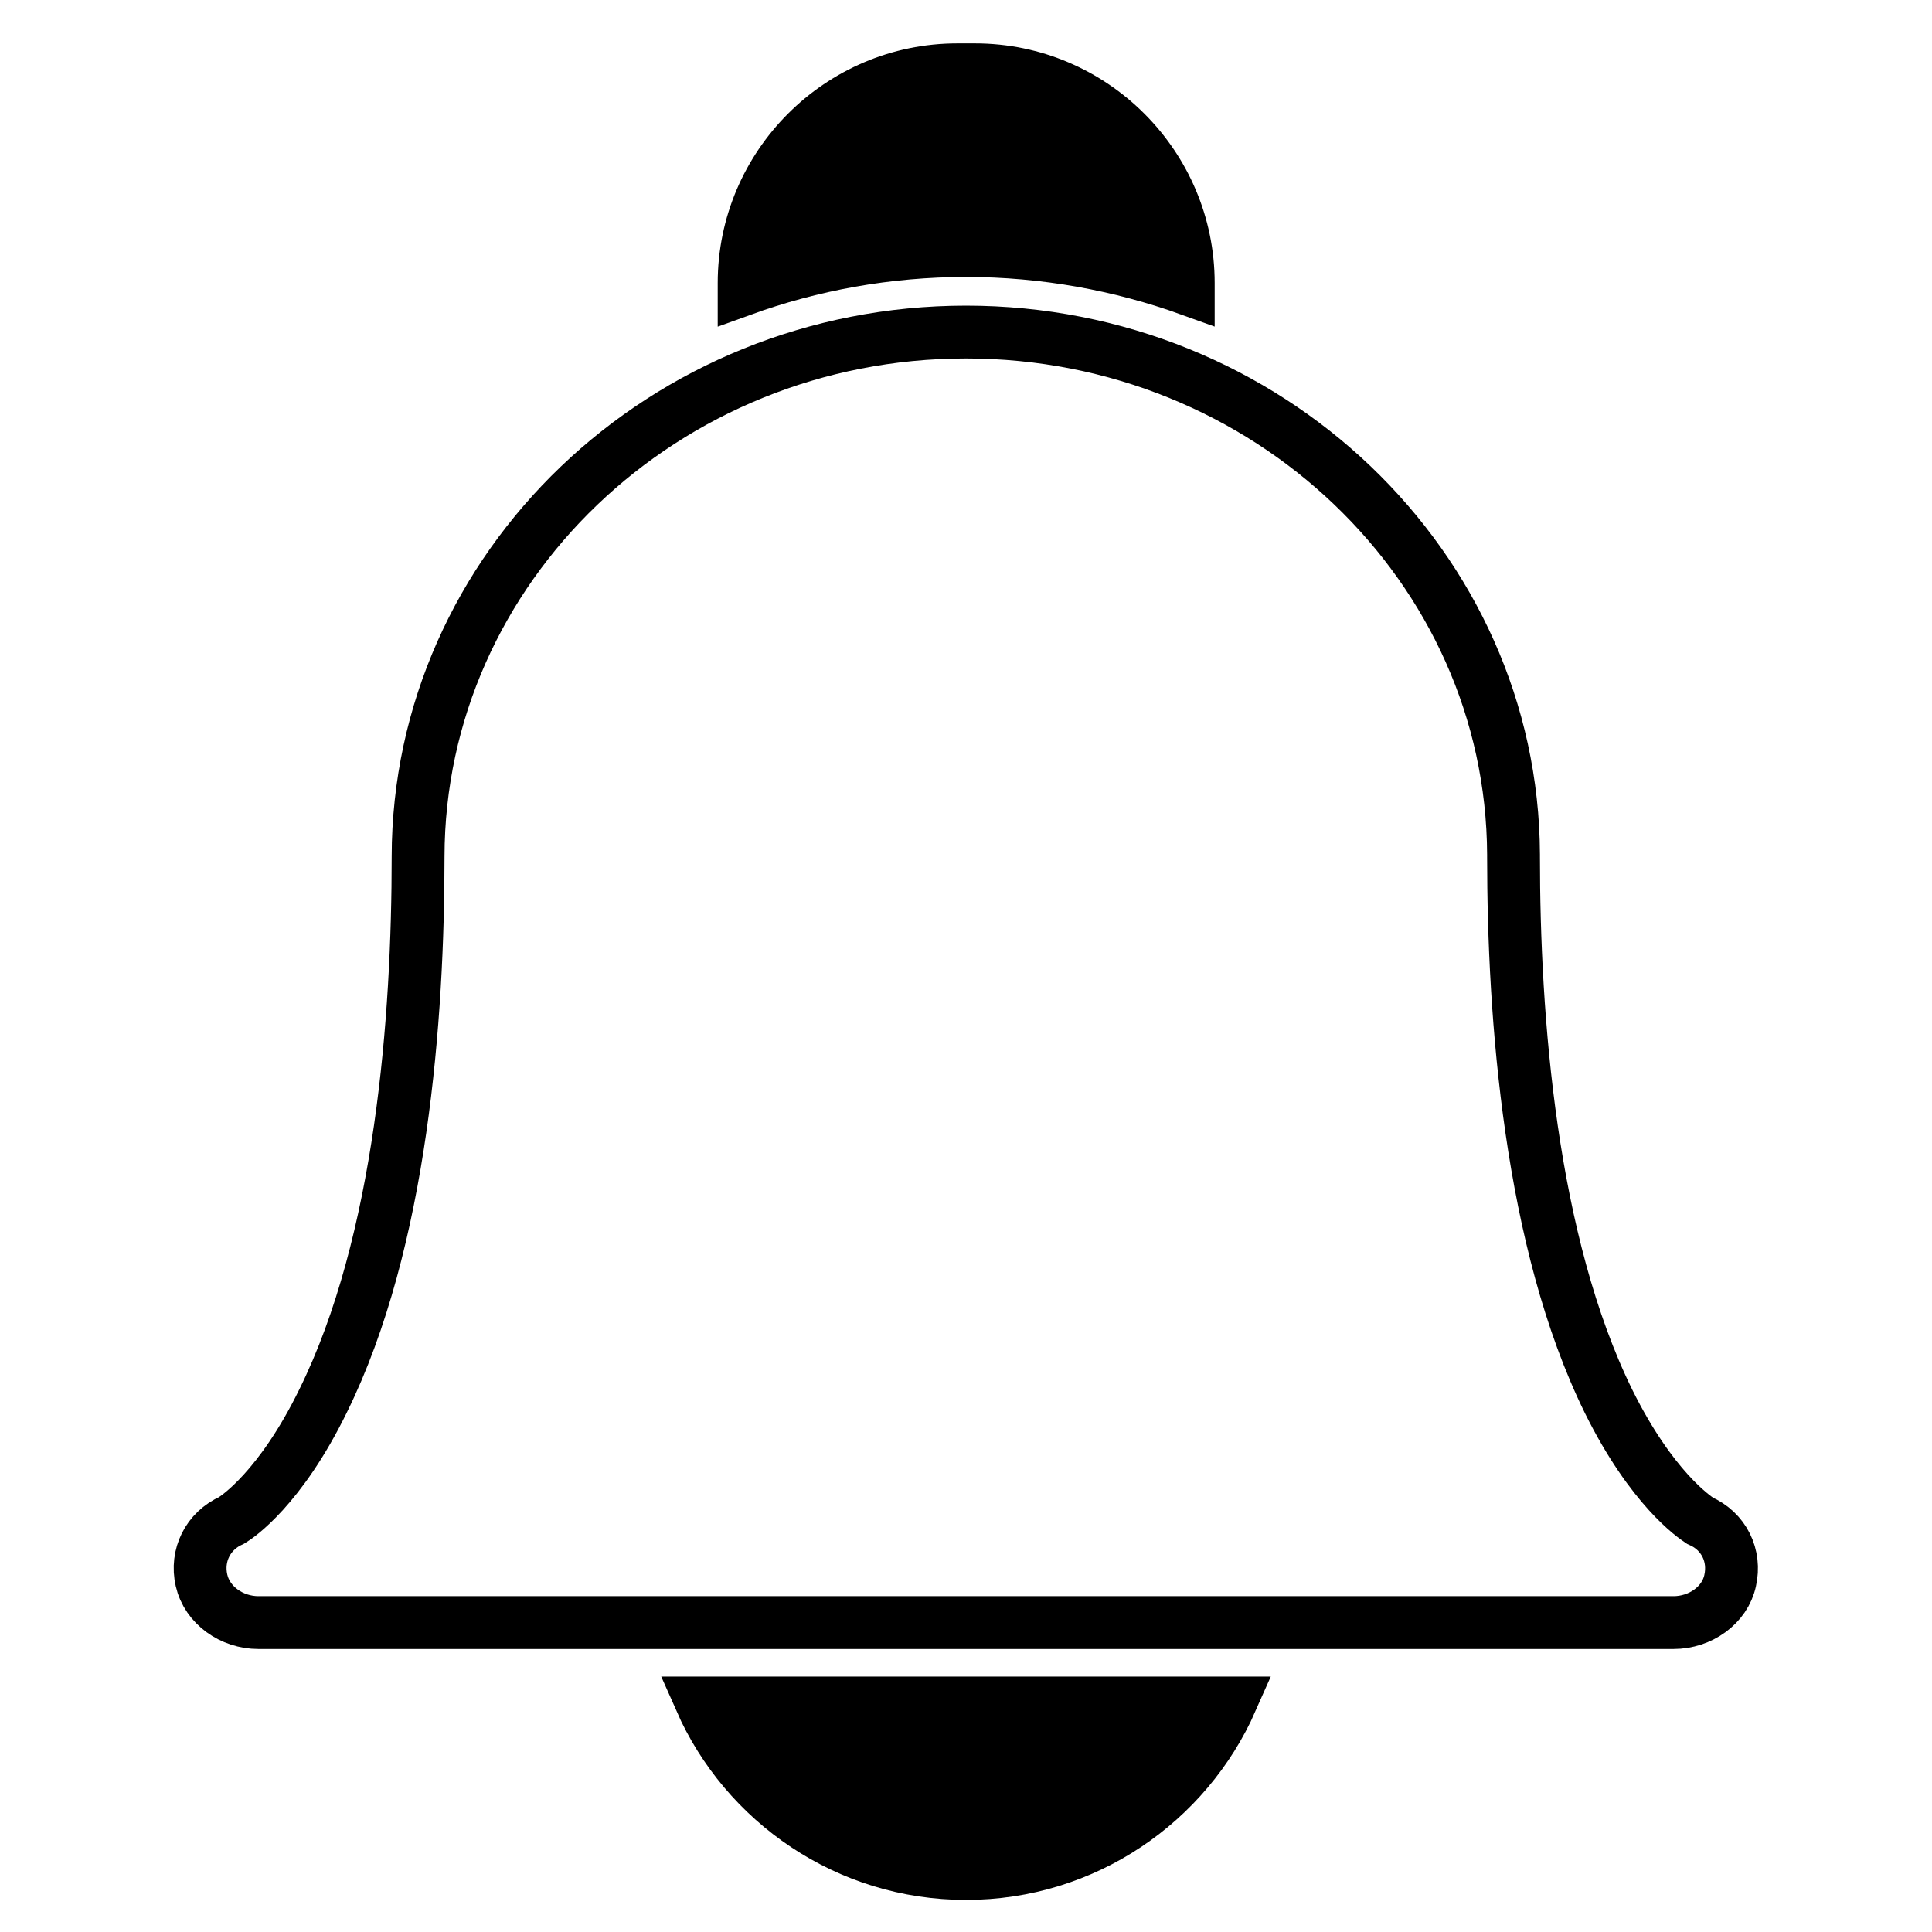 <?xml version="1.0" encoding="utf-8"?>
<!-- Generator: Adobe Illustrator 23.0.5, SVG Export Plug-In . SVG Version: 6.00 Build 0)  -->
<svg version="1.1" id="Capa_1" xmlns="http://www.w3.org/2000/svg" xmlns:xlink="http://www.w3.org/1999/xlink" x="0px" y="0px"
	 viewBox="0 0 512 512" style="enable-background:new 0 0 512 512;" xml:space="preserve">
<style type="text/css">
	.st0{stroke:#000000;stroke-width:13;stroke-miterlimit:10;}
	.st1{fill:none;stroke:#000000;stroke-width:14;stroke-miterlimit:10;}
</style>
<path class="st0" d="M185.2,450.8c12,27.2,39.2,46.2,70.8,46.2s58.8-19,70.8-46.2H185.2z"/>
<path class="st0" d="M256,66.9c20.8,0,40.8,3.7,59.4,10.4V75c0-31.4-25.6-57-57-57h-4.7c-31.4,0-57,25.6-57,57v2.3
	C215.2,70.6,235.2,66.9,256,66.9z"/>
<path class="st1" d="M443.5,430h-375c-7.1,0-13.6-4.6-15.1-11.2c-1.5-6.6,1.7-13.1,8-15.9c1.5-0.9,12.9-8.5,24.2-31.6
	c20.9-42.3,25.2-101.8,25.2-144.3C110.9,150.3,176,88,256,88c79.8,0,144.8,62.1,145.1,138.5c0,0.2,0,0.4,0,0.6
	c0,42.5,4.4,102,25.2,144.3c11.4,23,22.7,30.6,24.2,31.6c6.4,2.8,9.5,9.3,8,15.9C457.1,425.4,450.6,430,443.5,430z M450.7,403
	L450.7,403L450.7,403z"/>
</svg>
